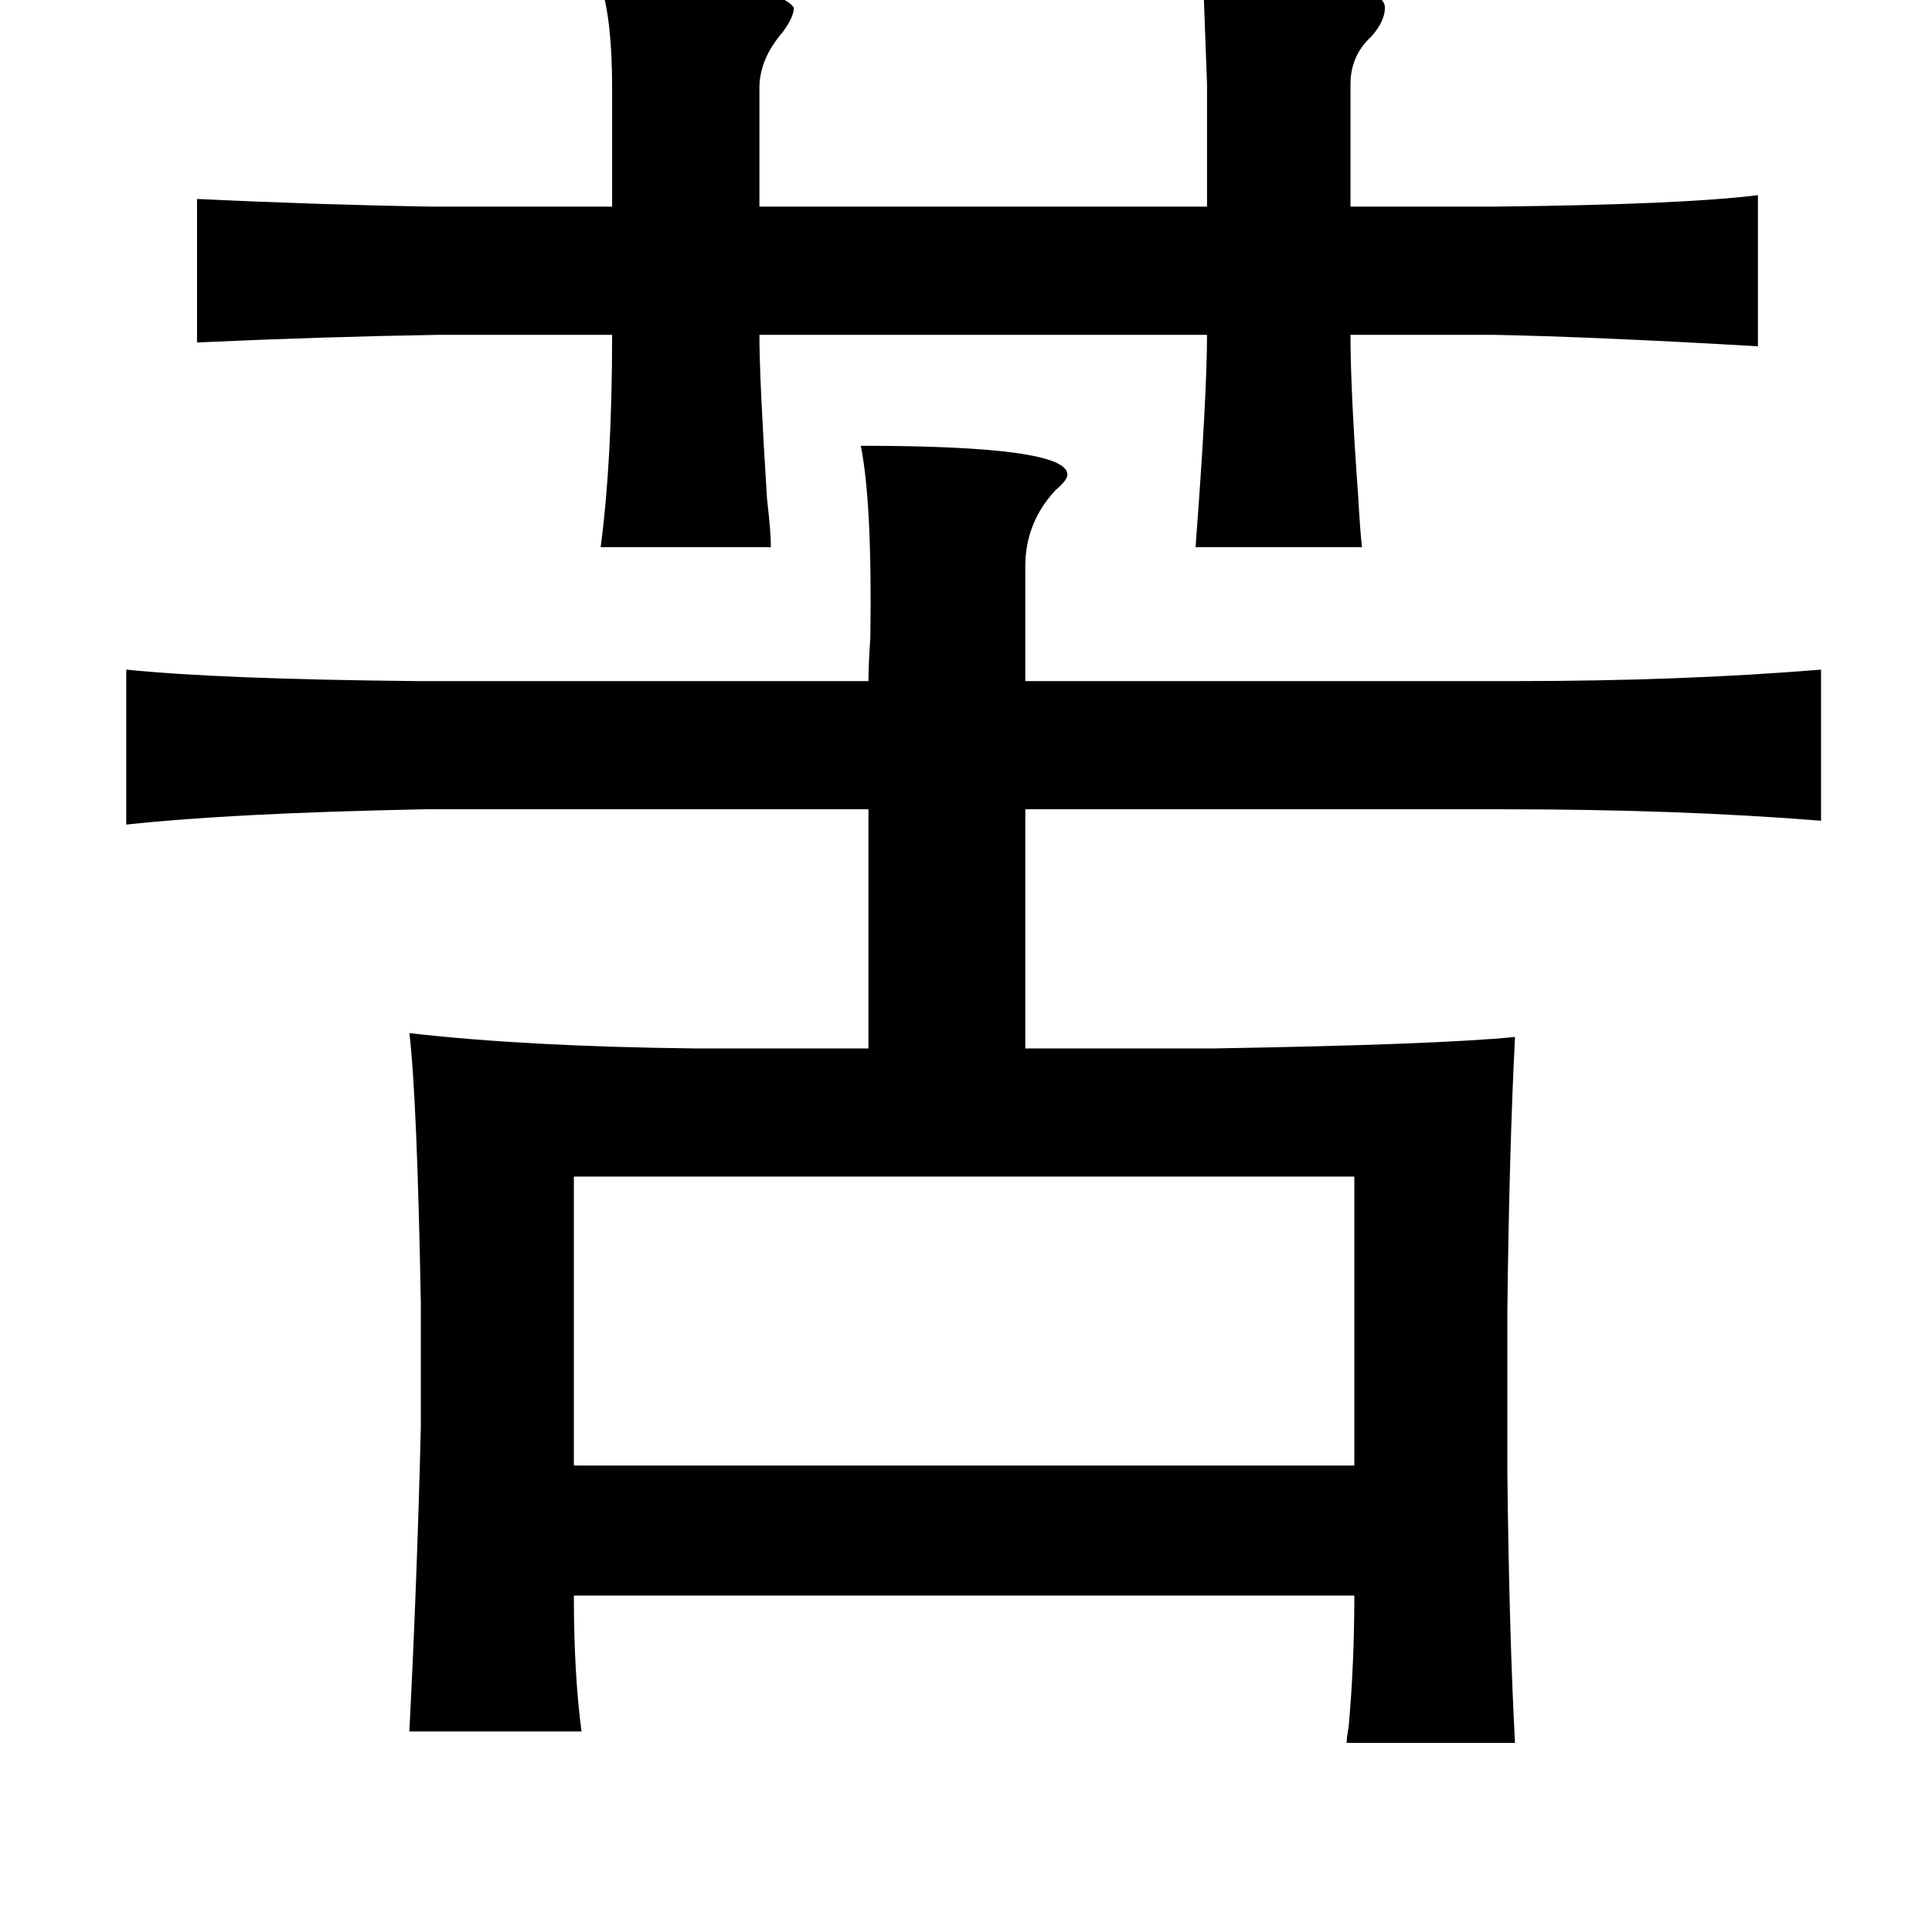 <?xml version="1.0" standalone="no"?>
<!DOCTYPE svg PUBLIC "-//W3C//DTD SVG 1.1//EN" "http://www.w3.org/Graphics/SVG/1.1/DTD/svg11.dtd" >
<svg xmlns="http://www.w3.org/2000/svg" xmlns:xlink="http://www.w3.org/1999/xlink" version="1.1" viewBox="-10 0 1010 1000">
   <path fill="currentColor"
d="M304 -8q92 -2 101 12q0 5 -6 13q-12 14 -12 29v62h234v-64q-1 -28 -2 -54q56 0 73 3q22 3 22 11q0 7 -7 15q-11 10 -11 25v64h74q99 -1 139 -6v79q-86 -5 -139 -6h-74q0 29 4 84q1 18 2 27h-87q6 -79 6 -111h-234q0 23 4 86q2 17 2 25h-89q6 -45 6 -111h-90q-61 1 -127 4
v-75q63 3 123 4h94v-62q0 -36 -6 -54zM440 233q108 0 108 15q0 3 -6 8q-16 17 -16 40v60h256q87 0 160 -6v79q-74 -6 -166 -6h-250v125h99q117 -2 157 -6q-3 59 -4 143v85q1 85 4 141h-88q0 -3 1 -8q3 -33 3 -69h-408q0 41 4 71h-90q4 -78 6 -159v-65q-2 -108 -6 -141
q61 7 149 8h91v-125h-232q-101 2 -156 8v-81q49 5 152 6h236q0 -8 1 -23q1 -70 -5 -100zM290 615v151h408v-151h-408z" />
</svg>
